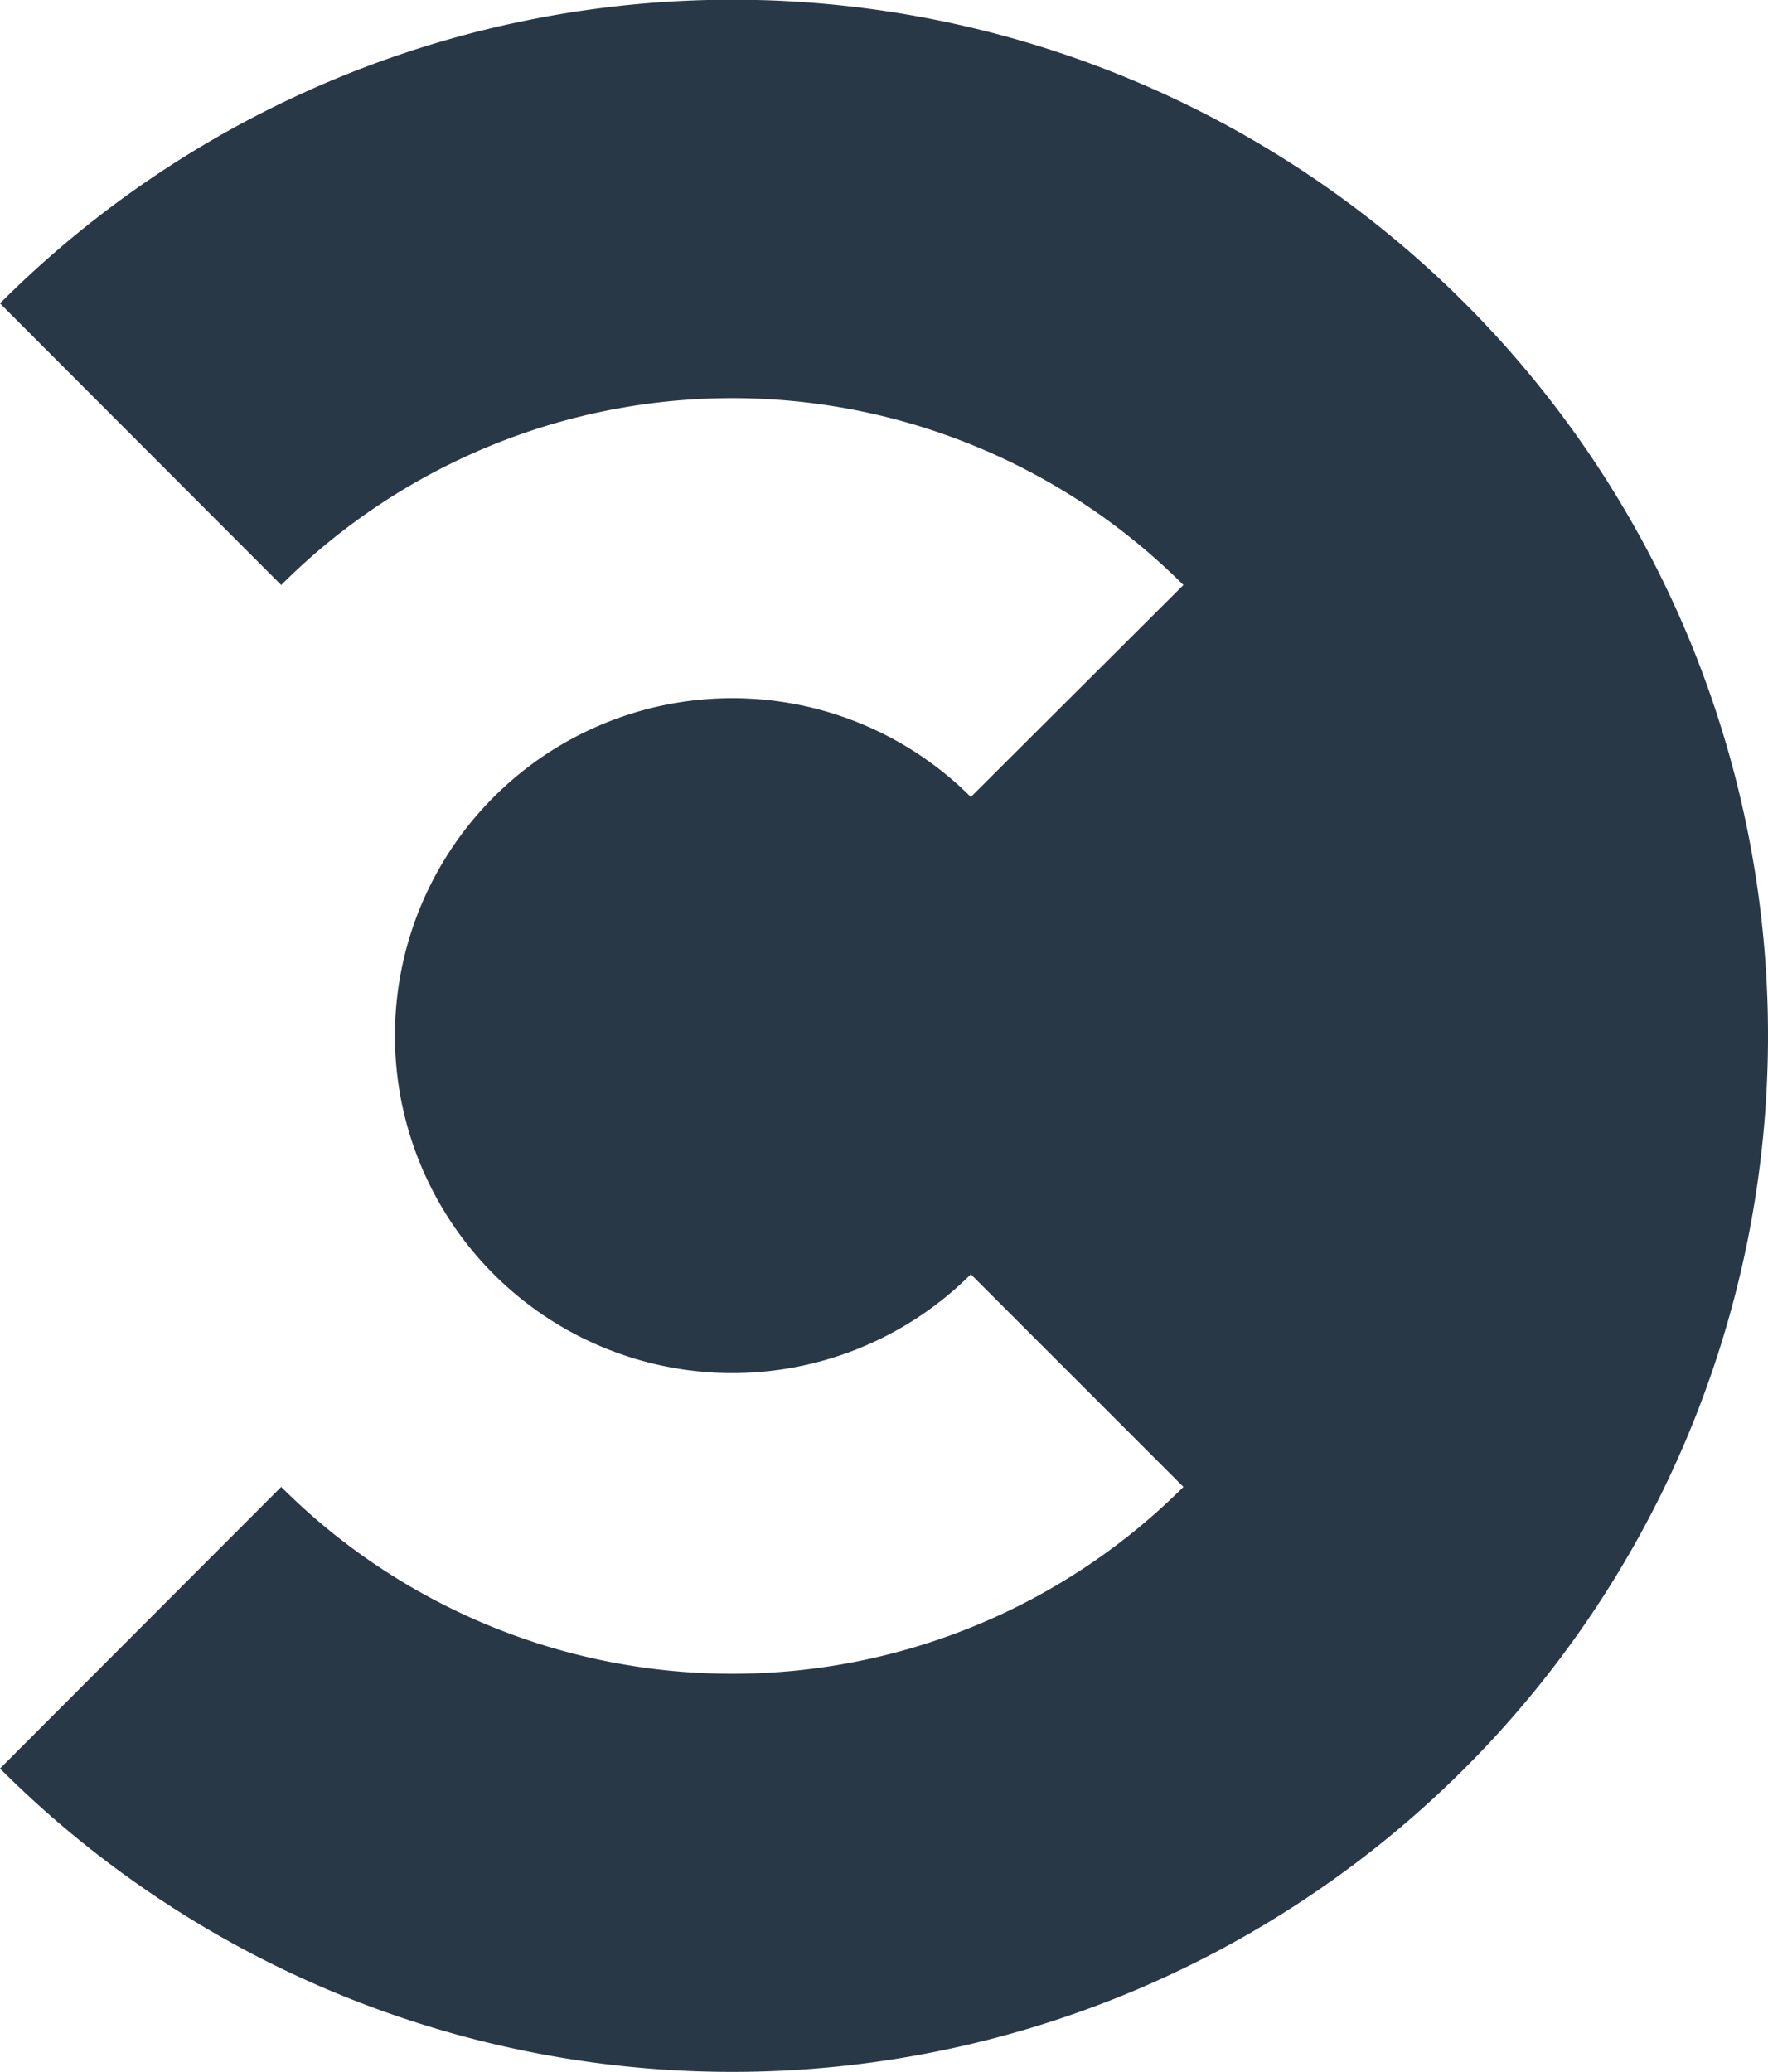<svg xmlns="http://www.w3.org/2000/svg" viewBox="0 0 217.66 255"><defs><style>.cls-1{fill:#293847;}</style></defs><title>logocc</title><g id="Layer_2" data-name="Layer 2"><g id="Layer_1-2" data-name="Layer 1"><path class="cls-1" d="M217.66,127.5A127.51,127.51,0,0,1,0,217.66L34.62,183a78.55,78.55,0,0,0,111.07,0l-26.17-26.17a41.54,41.54,0,0,1-58.73,0h0a41.53,41.53,0,0,1,58.73-58.74L145.69,72A78.55,78.55,0,0,0,34.62,72L0,37.34A127.48,127.48,0,0,1,217.66,127.5Z"/></g></g></svg>